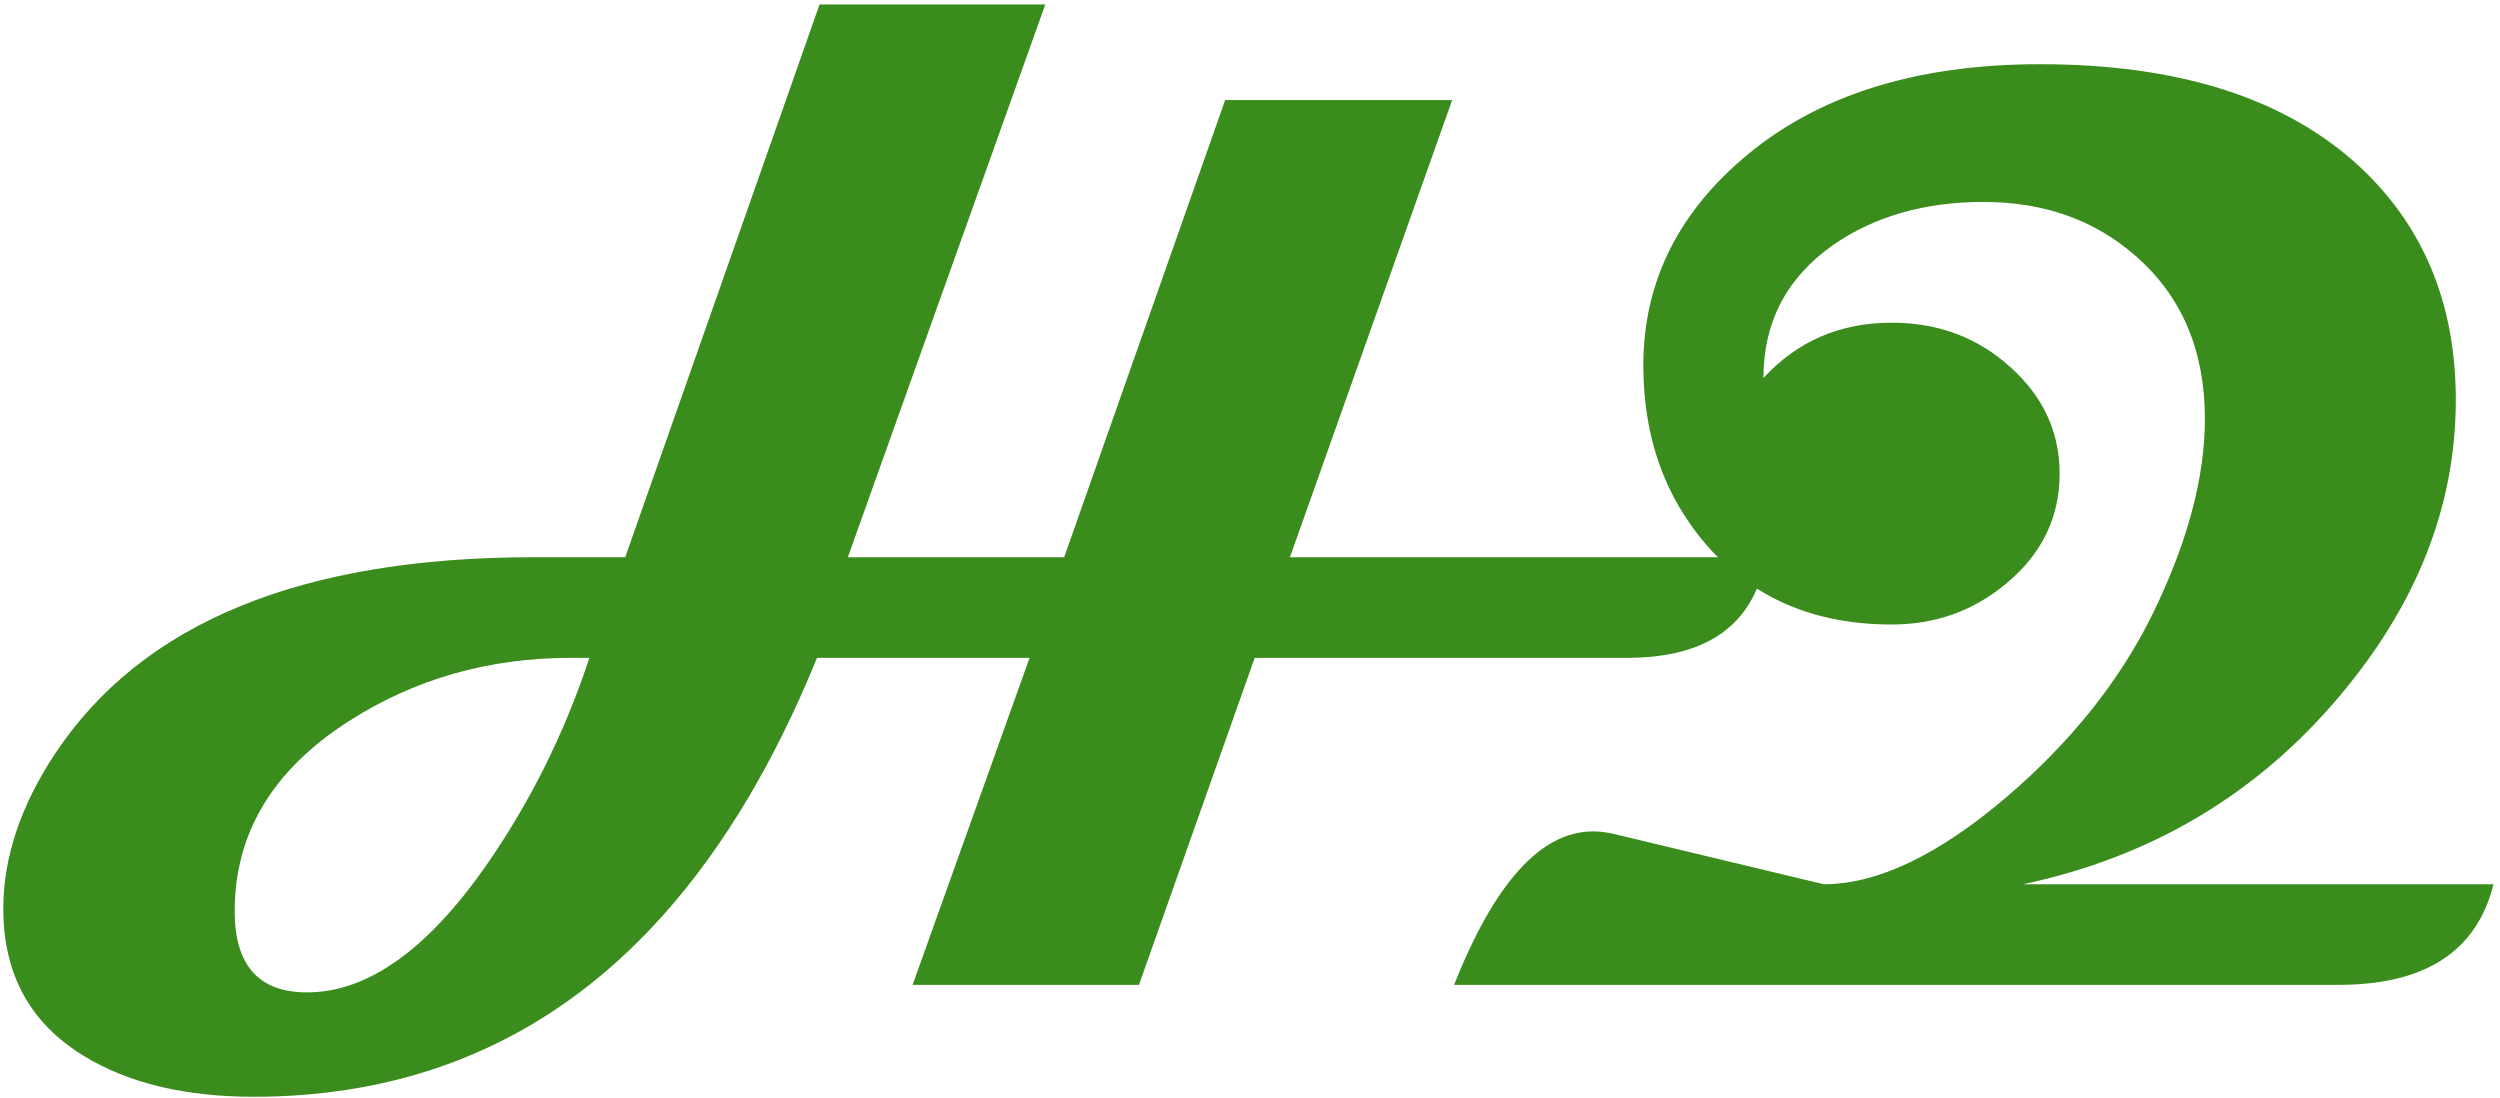 <svg width="66" height="29" viewBox="0 0 66 29" fill="none" xmlns="http://www.w3.org/2000/svg">
<path d="M46.621 14.711C46.311 16.482 45.088 17.367 42.952 17.367H33.124L30.069 26H24.093L27.181 17.367H21.569C18.426 25.081 13.473 28.944 6.711 28.955C4.885 28.955 3.385 28.595 2.212 27.876C0.795 27.013 0.087 25.718 0.087 23.991C0.087 22.641 0.541 21.28 1.448 19.907C3.739 16.443 7.951 14.711 14.082 14.711H16.506L21.636 0.118H27.596L22.383 14.711H28.094L32.344 2.642H38.337L34.054 14.711H46.621ZM15.56 17.367H15.078C12.898 17.367 10.939 17.926 9.201 19.044C7.198 20.328 6.196 21.999 6.196 24.058C6.196 25.485 6.833 26.199 8.105 26.199C9.699 26.199 11.276 25.081 12.837 22.846C13.999 21.174 14.907 19.348 15.56 17.367ZM65.829 23.344C65.386 25.115 64.025 26 61.745 26H38.387C39.46 23.299 40.683 21.949 42.056 21.949C42.233 21.949 42.415 21.971 42.603 22.016L48.148 23.344C49.565 23.344 51.175 22.575 52.98 21.036C54.673 19.586 55.951 17.987 56.815 16.238C57.744 14.346 58.209 12.619 58.209 11.059C58.209 9.255 57.6 7.821 56.383 6.759C55.298 5.807 53.959 5.331 52.365 5.331C50.805 5.331 49.477 5.713 48.381 6.477C47.163 7.34 46.555 8.507 46.555 9.979C47.451 9.006 48.58 8.519 49.941 8.519C51.17 8.519 52.216 8.911 53.079 9.697C53.942 10.472 54.374 11.407 54.374 12.503C54.374 13.654 53.909 14.617 52.98 15.392C52.116 16.122 51.103 16.487 49.941 16.487C47.894 16.487 46.261 15.784 45.044 14.379C43.937 13.095 43.384 11.518 43.384 9.647C43.384 7.522 44.247 5.713 45.974 4.219C47.91 2.536 50.539 1.695 53.859 1.695C57.501 1.695 60.295 2.581 62.243 4.352C63.97 5.934 64.833 8.004 64.833 10.56C64.833 13.35 63.809 15.956 61.762 18.38C59.581 20.97 56.798 22.624 53.411 23.344H65.829Z" fill="#3A8C1C"/>
</svg>
